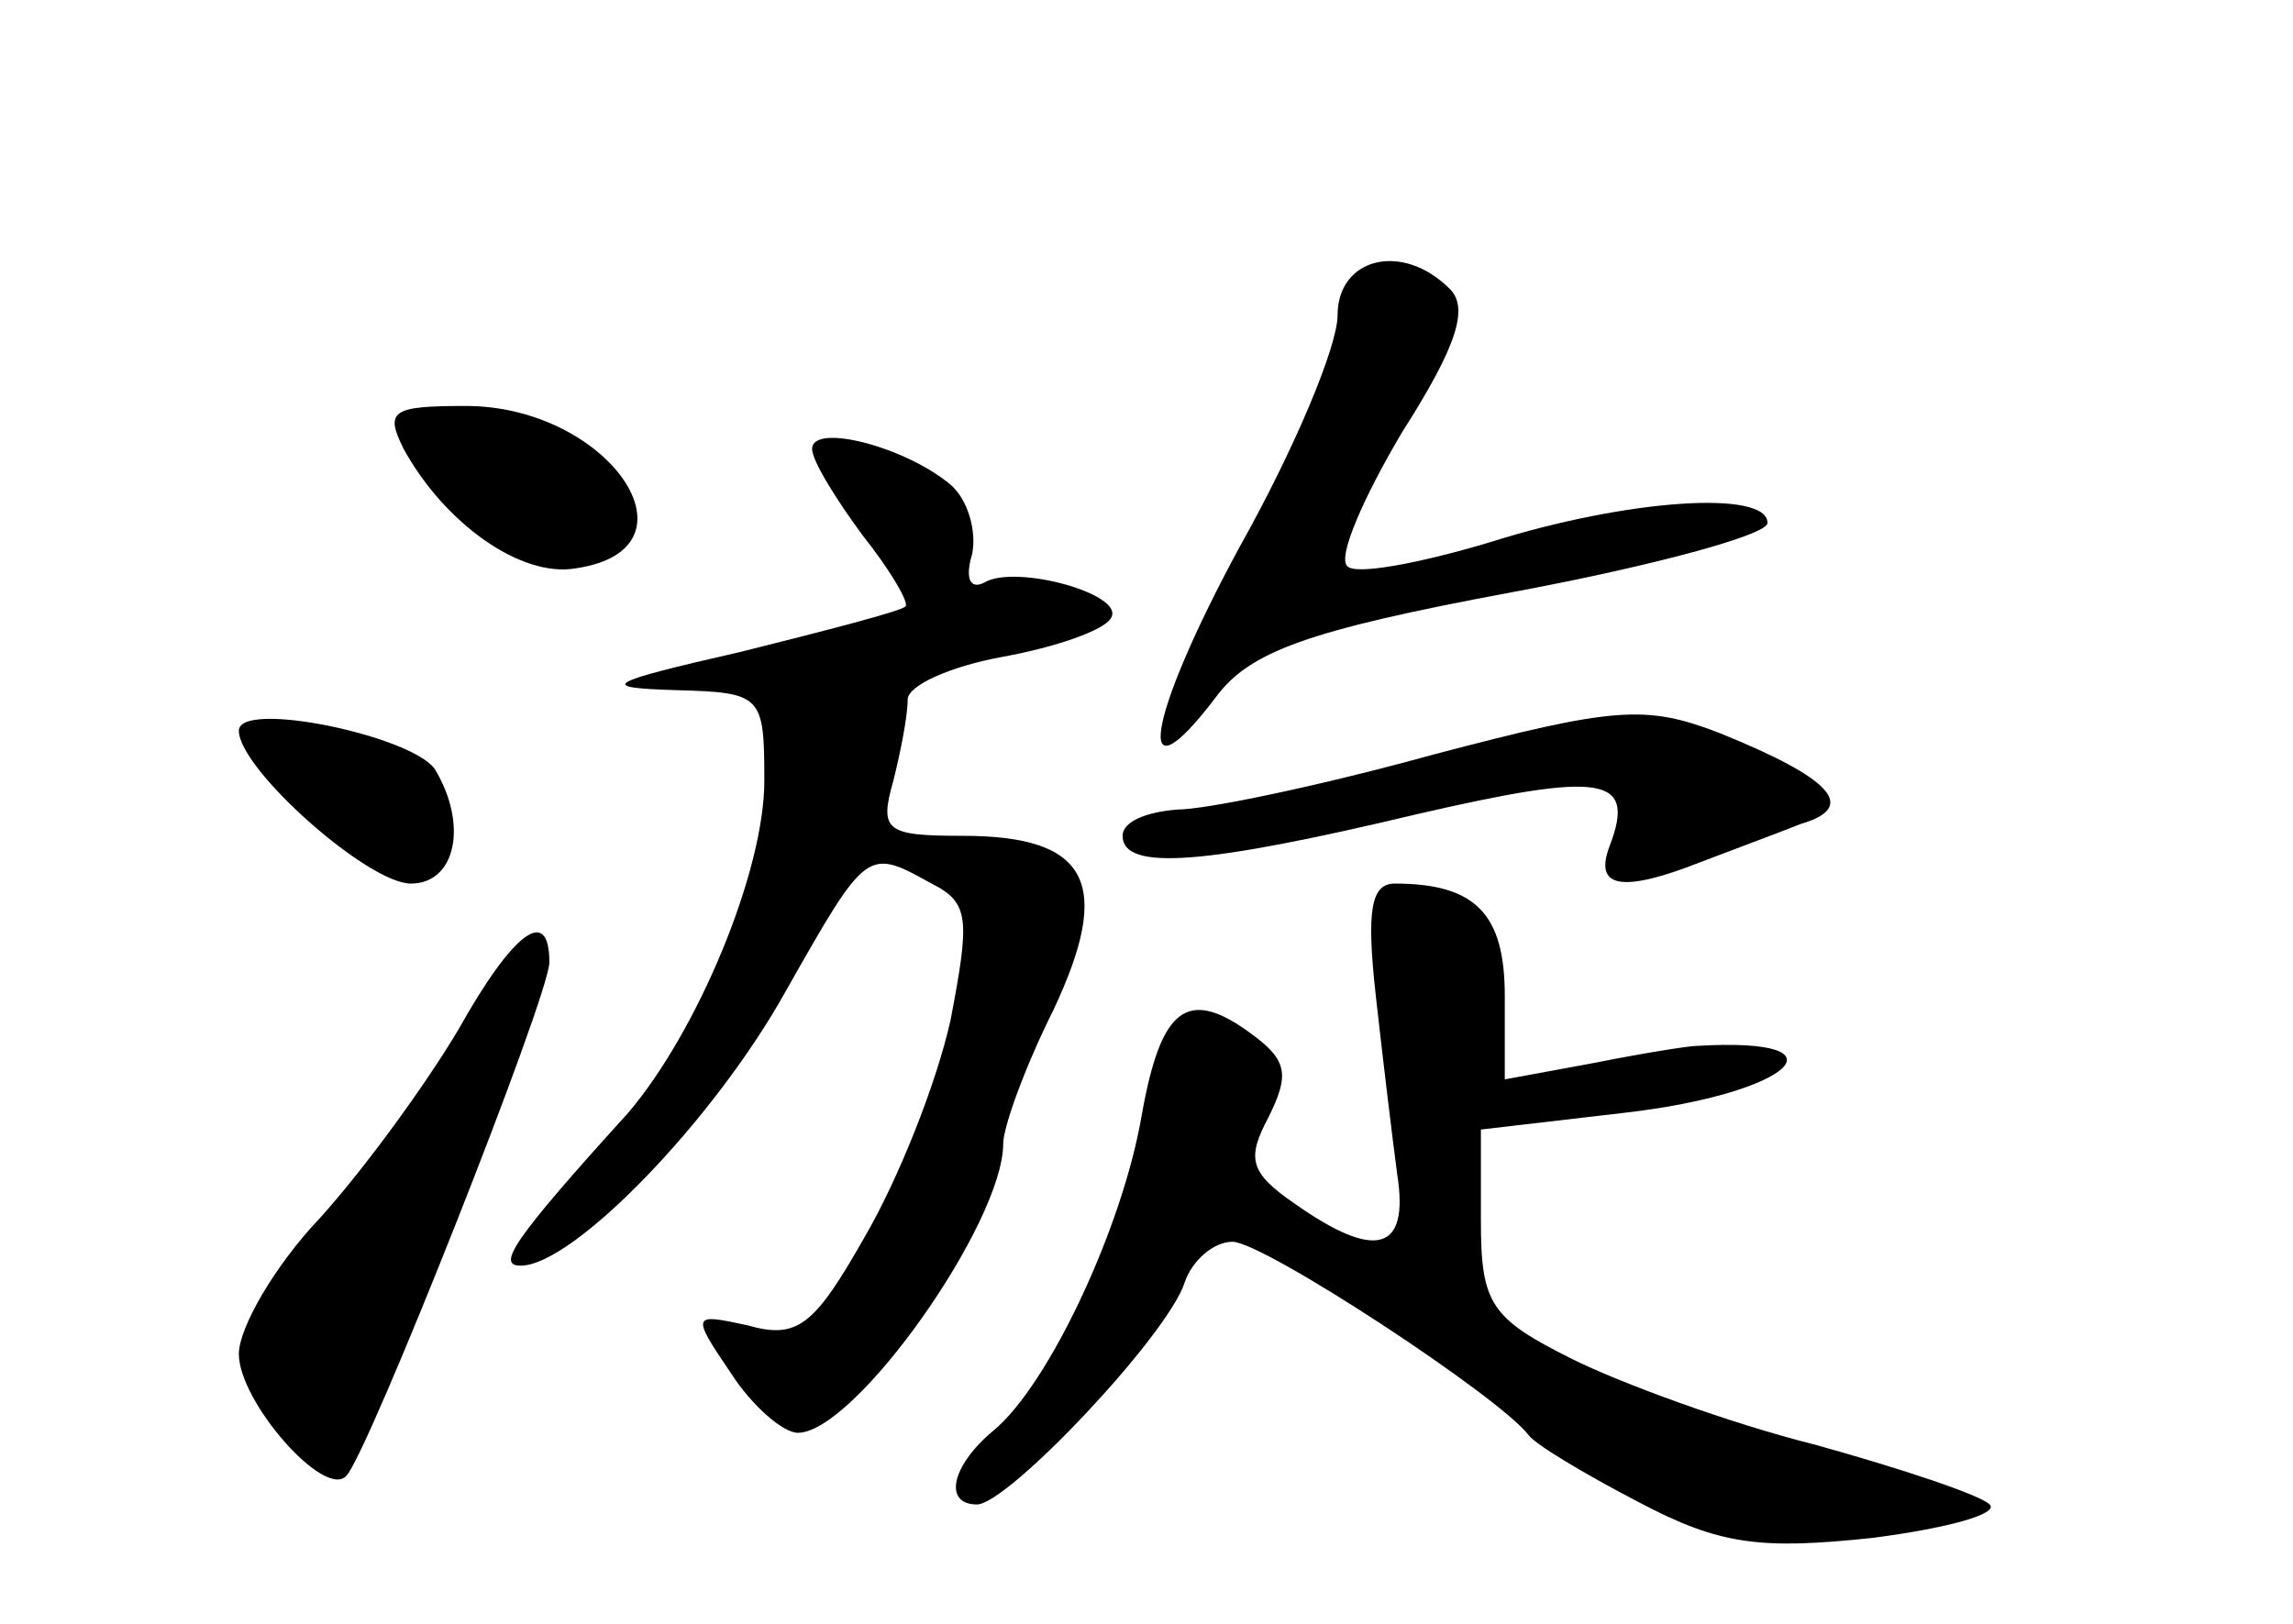 <?xml version="1.0" standalone="no"?>
<!DOCTYPE svg PUBLIC "-//W3C//DTD SVG 20010904//EN"
 "http://www.w3.org/TR/2001/REC-SVG-20010904/DTD/svg10.dtd">
<svg version="1.0" xmlns="http://www.w3.org/2000/svg"
 width="96pt" height="68pt" viewBox="0 0 96 68"
 preserveAspectRatio="xMidYMid meet">
<g transform="translate(0,68) scale(0.1,-0.1)"
fill="#000000" stroke="none">
<path d="M560 548 c0 -13 -18 -56 -41 -97 -39 -72 -45 -109 -10 -63 14 19 38
28 124 44 59 11 107 24 107 29 0 14 -59 10 -116 -8 -30 -9 -57 -14 -60 -10 -4
4 7 29 23 56 23 36 28 52 20 60 -20 20 -47 13 -47 -11z"/>
<path d="M169 492 c17 -31 49 -54 72 -50 55 8 14 68 -46 68 -31 0 -34 -2 -26
-18z"/>
<path d="M340 492 c0 -5 10 -21 21 -36 12 -15 20 -29 18 -30 -2 -2 -33 -10
-69 -19 -57 -13 -60 -15 -27 -16 36 -1 37 -2 37 -38 0 -38 -28 -105 -57 -139
-49 -54 -55 -64 -45 -64 22 0 81 61 111 115 34 60 34 60 61 45 16 -8 16 -15 8
-57 -6 -27 -22 -67 -36 -91 -21 -37 -28 -43 -49 -37 -23 5 -24 5 -7 -20 9 -14
22 -25 28 -25 24 0 86 88 86 121 0 7 9 32 21 56 25 53 15 73 -38 73 -32 0 -35
2 -29 23 3 12 6 27 6 34 0 6 18 14 40 18 22 4 42 11 45 16 7 10 -40 23 -53 15
-6 -3 -8 2 -5 12 2 10 -2 23 -9 29 -19 16 -58 26 -58 15z"/>
<path d="M600 364 c-47 -13 -95 -23 -107 -23 -13 -1 -23 -5 -23 -11 0 -15 35
-12 123 9 78 18 92 16 81 -13 -7 -18 5 -20 38 -7 13 5 32 12 42 16 24 7 13 19
-34 38 -31 12 -44 11 -120 -9z"/>
<path d="M100 374 c0 -16 54 -64 72 -64 19 0 24 25 10 48 -10 14 -82 29 -82
16z"/>
<path d="M576 263 c3 -27 7 -60 9 -75 5 -32 -9 -36 -43 -12 -19 13 -20 19 -11
36 9 18 8 24 -7 35 -27 20 -38 11 -46 -34 -8 -47 -39 -113 -62 -132 -18 -15
-21 -31 -7 -31 13 0 80 71 87 93 3 9 12 17 20 17 13 0 112 -65 124 -81 3 -4
23 -16 46 -28 34 -18 51 -20 98 -15 31 4 53 10 49 14 -4 4 -37 15 -73 25 -36
9 -82 26 -102 36 -34 17 -38 23 -38 58 l0 38 60 7 c70 8 96 32 30 28 -3 0 -22
-3 -42 -7 l-38 -7 0 35 c0 34 -12 47 -46 47 -10 0 -12 -11 -8 -47z"/>
<path d="M192 249 c-13 -22 -39 -58 -58 -79 -19 -20 -34 -46 -34 -57 0 -20 36
-61 45 -51 9 9 85 201 85 215 0 24 -15 13 -38 -28z"/>
</g>
</svg>

